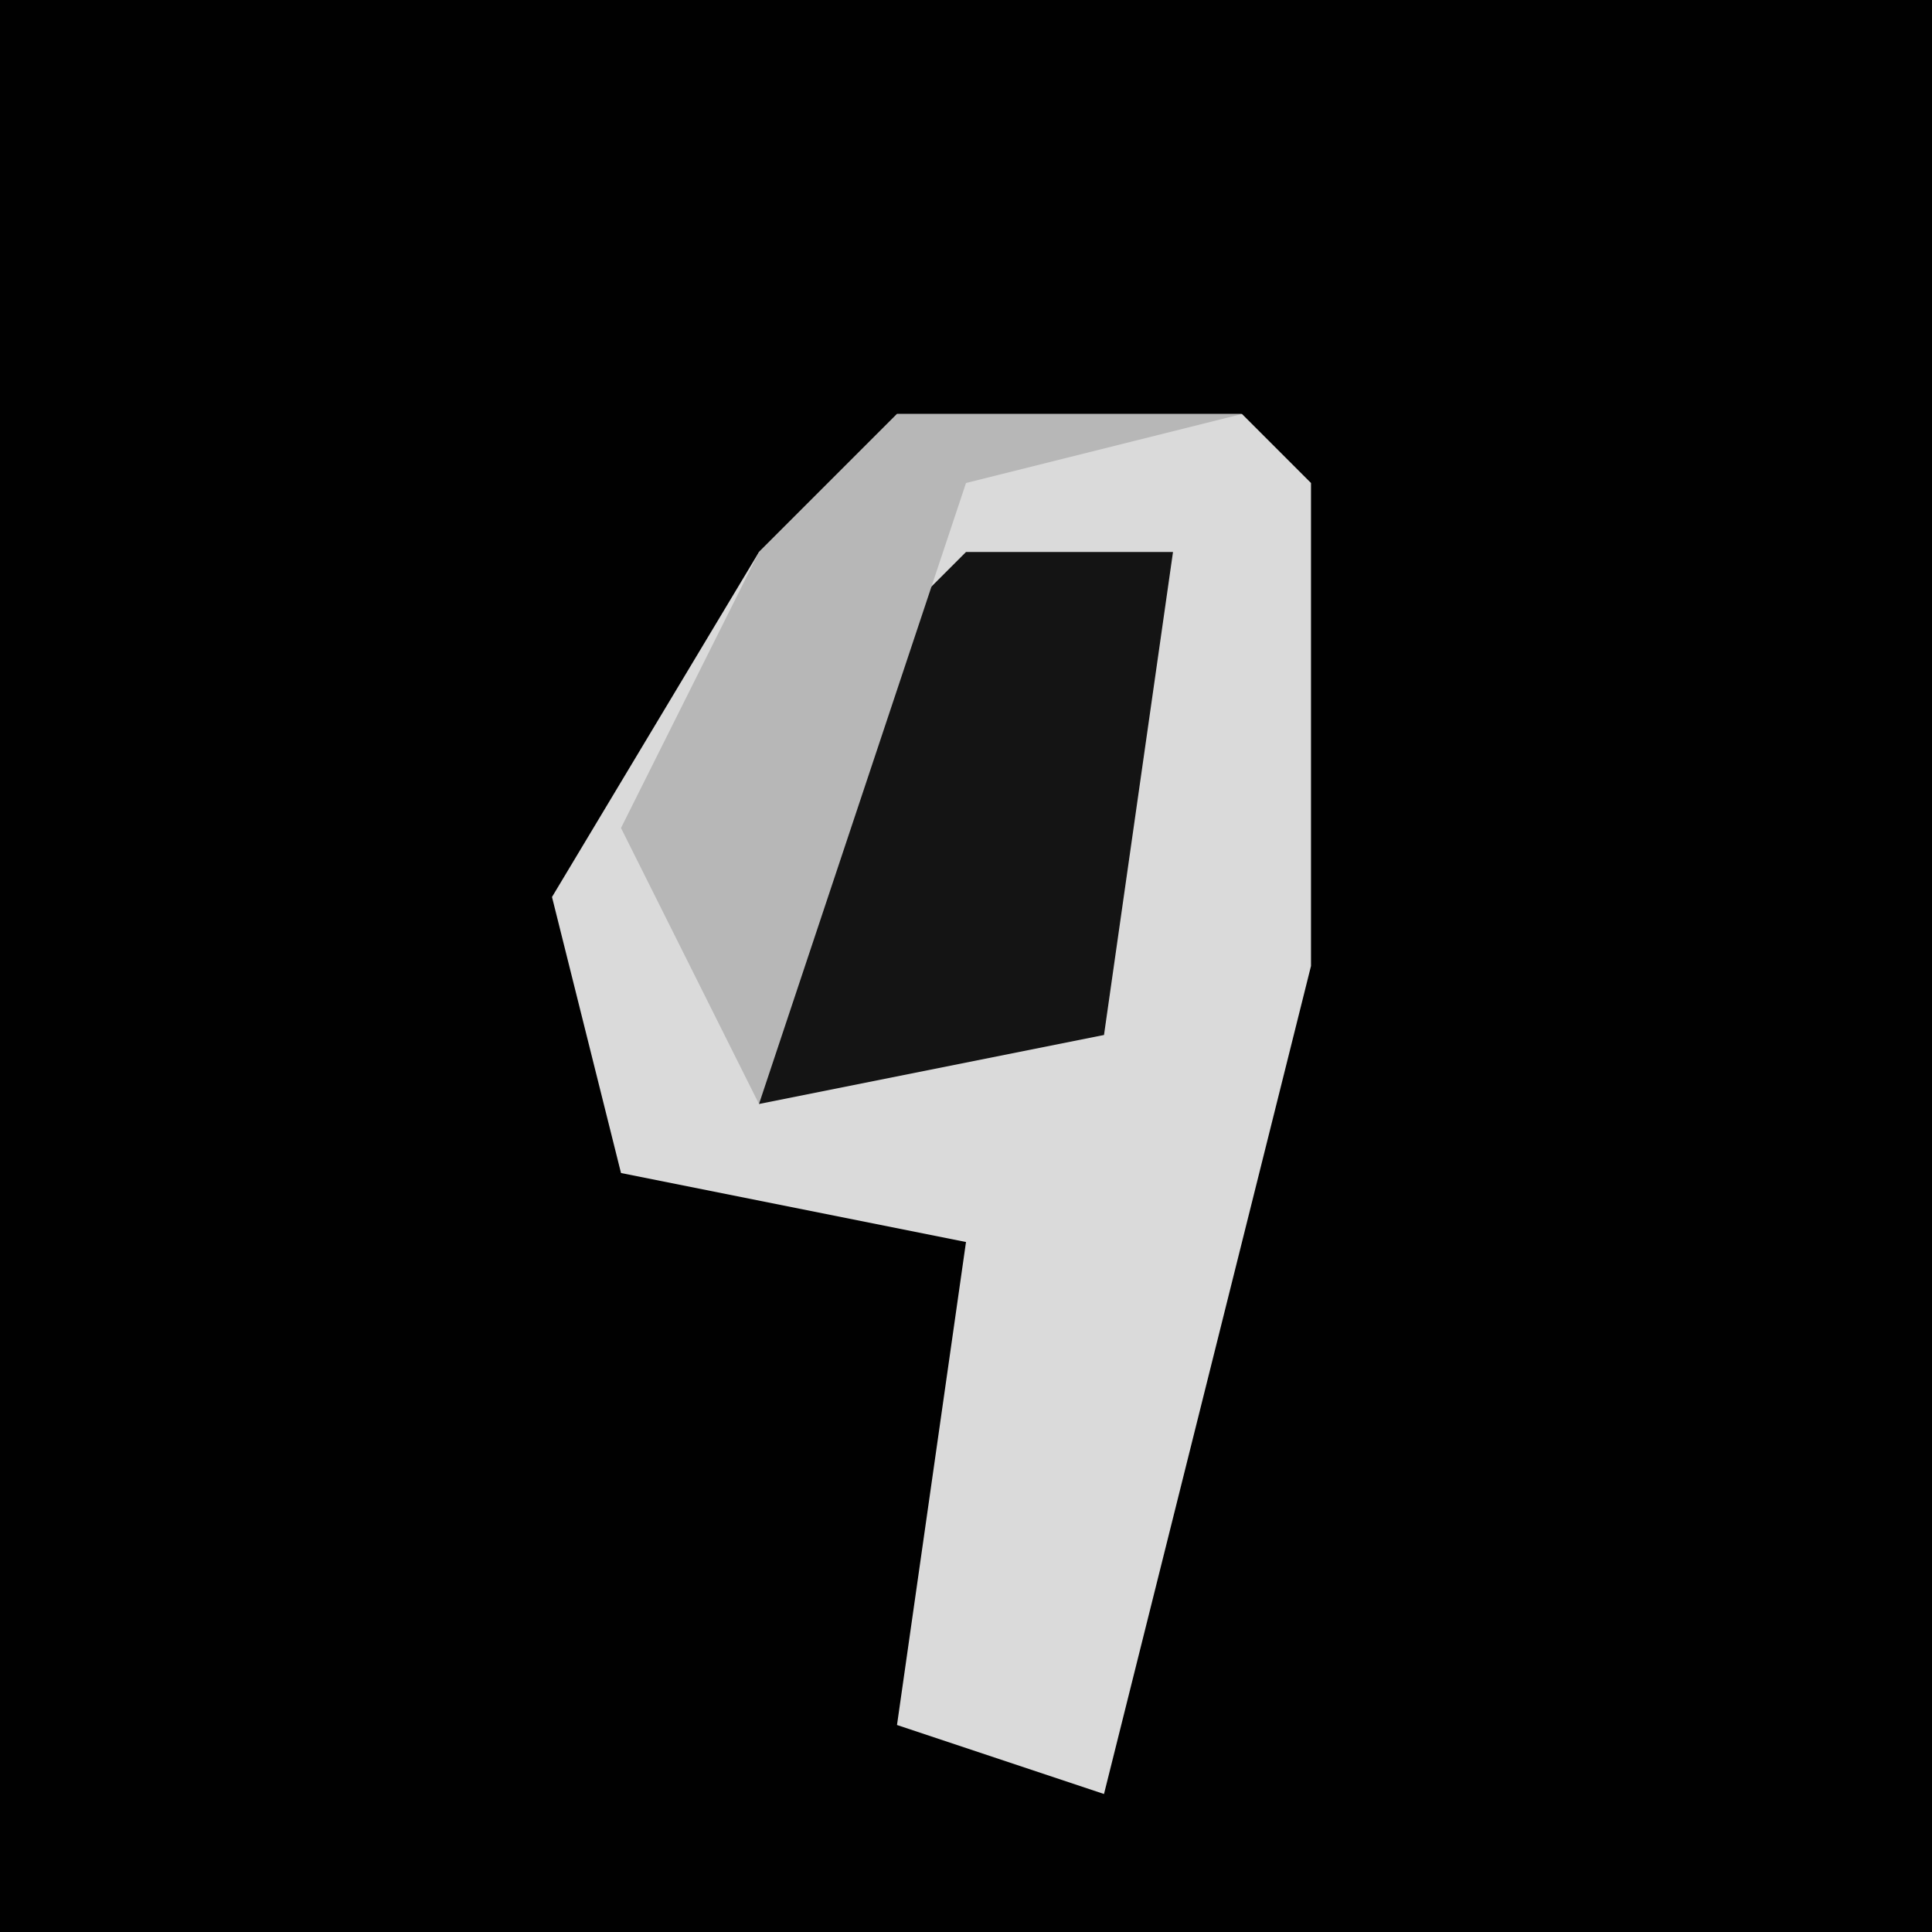 <?xml version="1.0" encoding="UTF-8"?>
<svg version="1.1" xmlns="http://www.w3.org/2000/svg" width="28" height="28">
<path d="M0,0 L28,0 L28,28 L0,28 Z " fill="#010101" transform="translate(0,0)"/>
<path d="M0,0 L5,0 L6,1 L6,8 L3,20 L0,19 L1,12 L-4,11 L-5,7 L-2,2 Z " fill="#DADADA" transform="translate(13,6)"/>
<path d="M0,0 L3,0 L2,7 L-3,8 L-3,3 Z " fill="#141414" transform="translate(14,8)"/>
<path d="M0,0 L5,0 L1,1 L-2,10 L-4,6 L-2,2 Z " fill="#B7B7B7" transform="translate(13,6)"/>
</svg>
